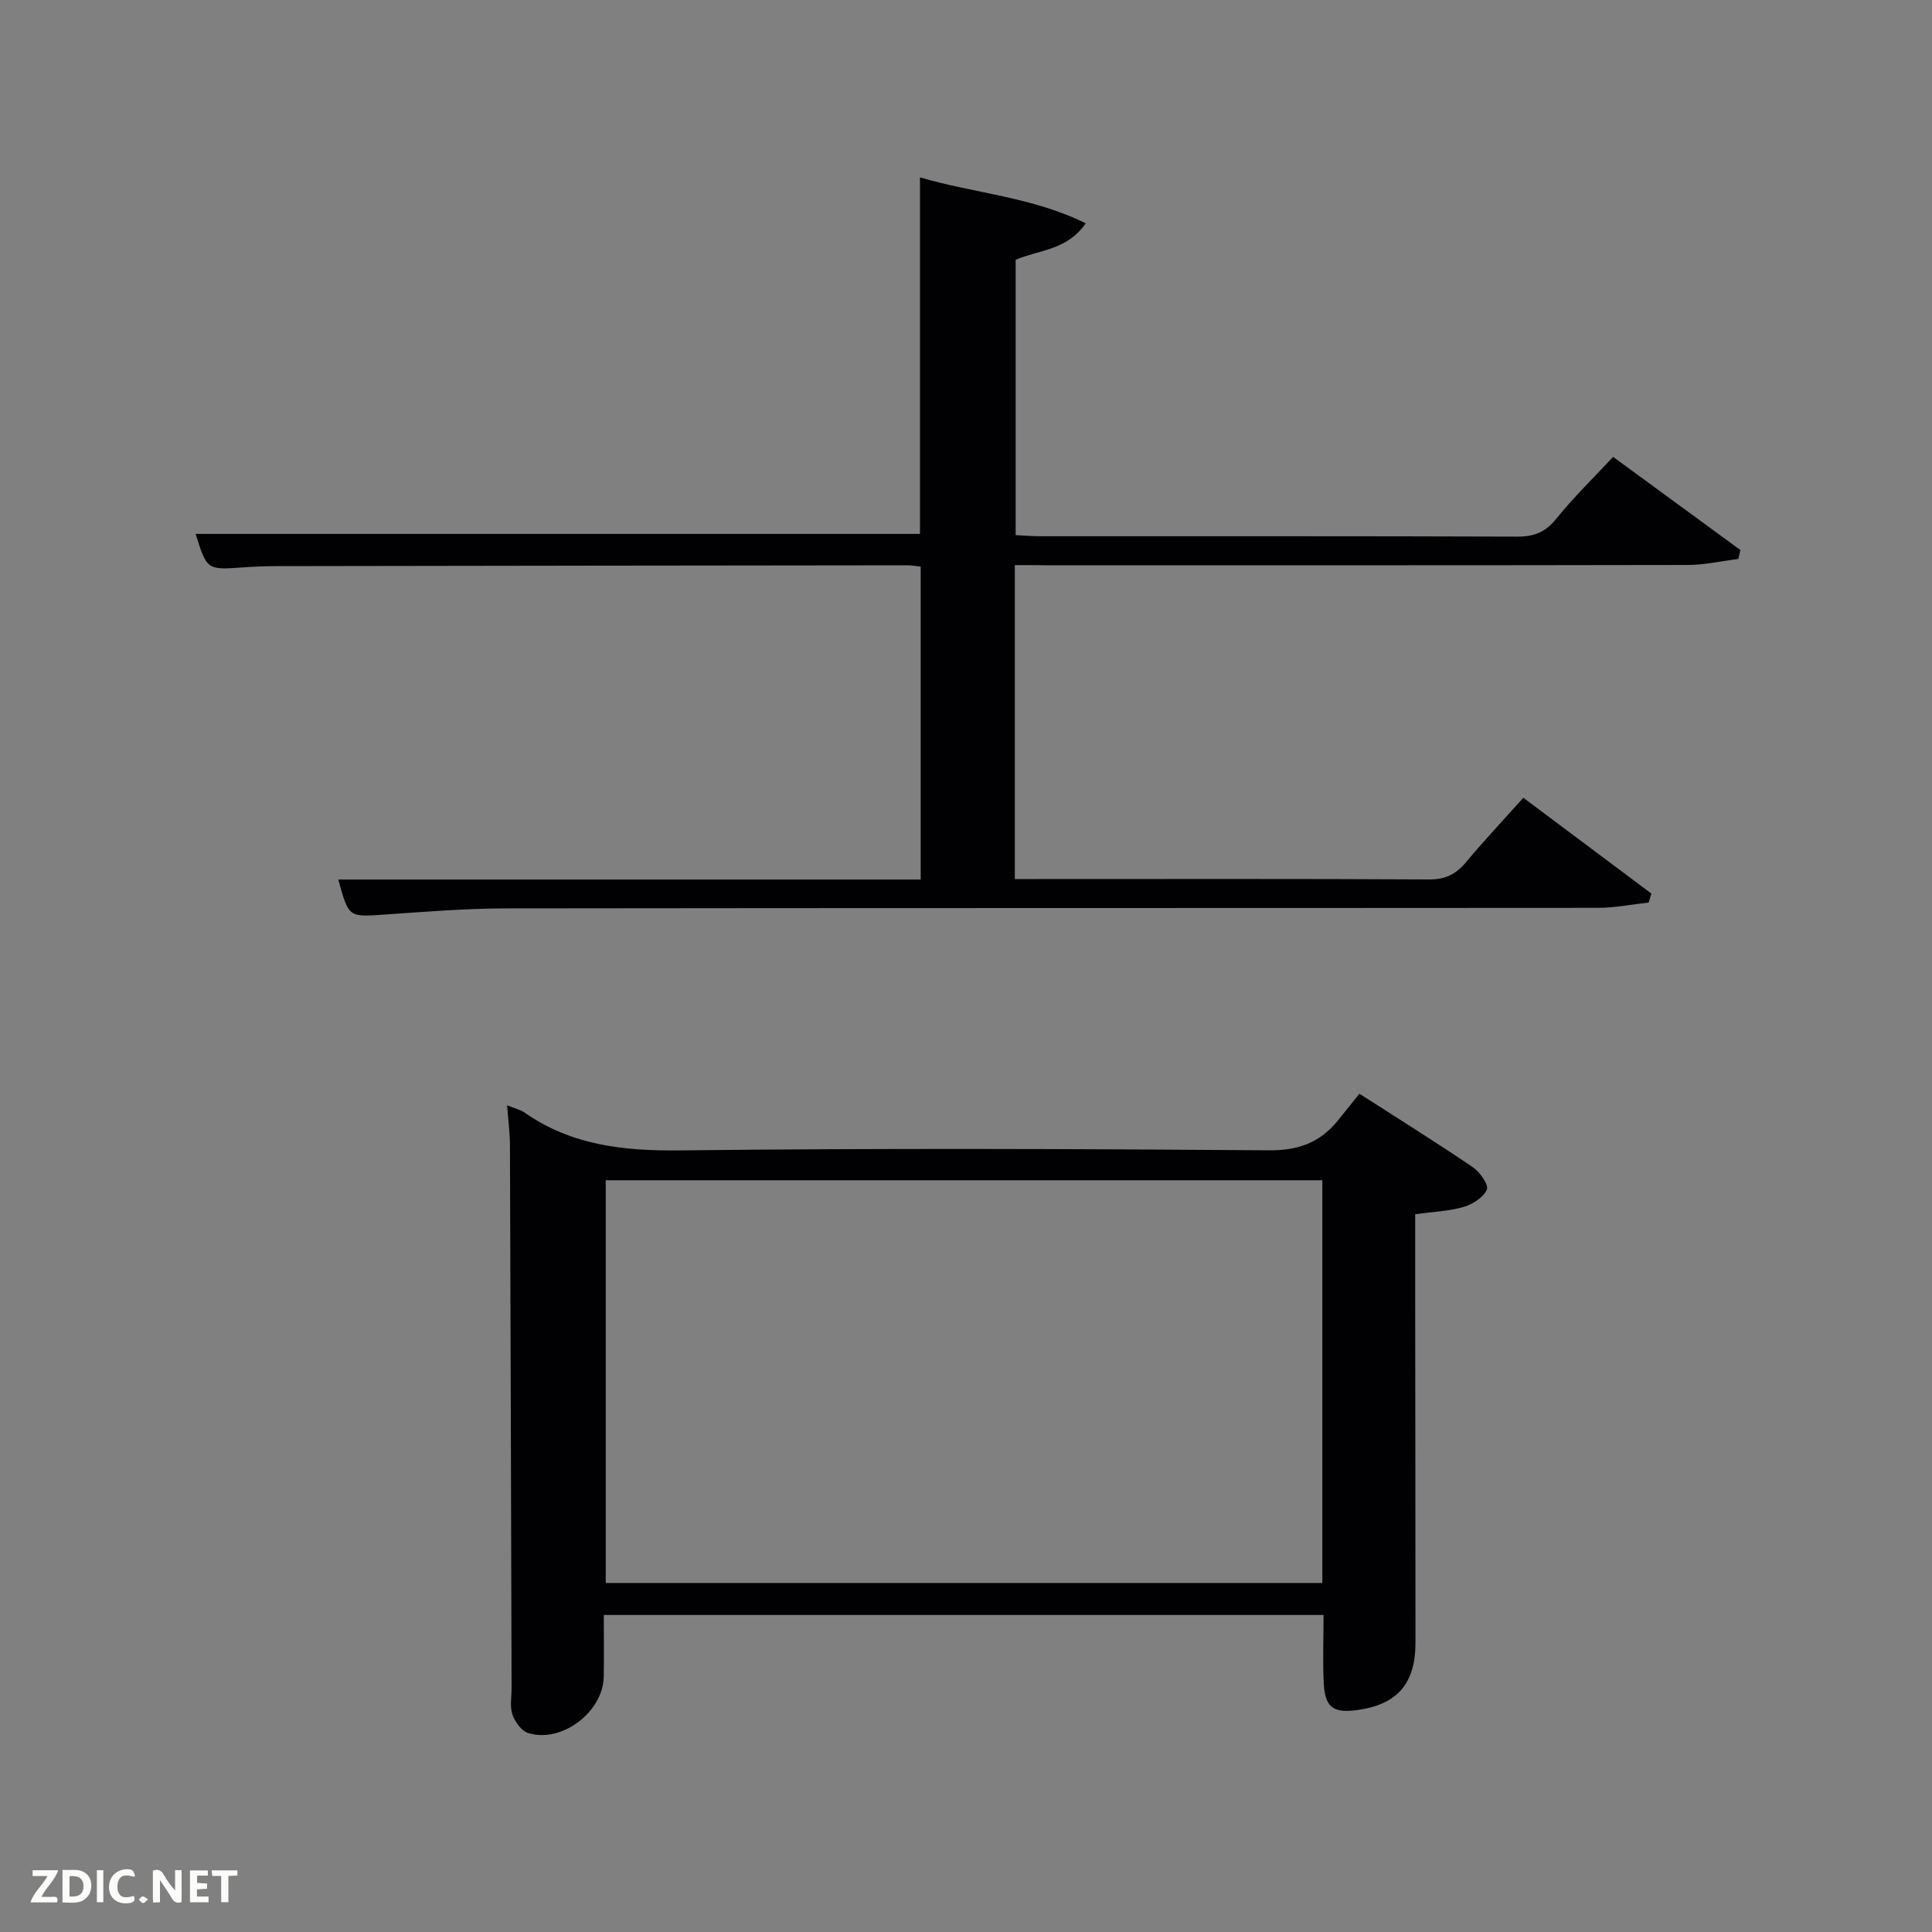 <svg enable-background="new 0 0 400 400" viewBox="0 0 400 400" xmlns="http://www.w3.org/2000/svg"><rect x="0" y="0" width="400" height="400" fill="#808080" stroke="none"/><path d="m210.11 117v65h4.78c27 0 54-.07 81 .08 3.37.02 5.56-1.09 7.63-3.57 3.72-4.46 7.71-8.7 11.87-13.34 8.99 6.73 17.75 13.28 26.51 19.83-.19.62-.38 1.24-.56 1.86-3.49.38-6.97 1.09-10.46 1.1-75.33.06-150.67.01-226 .11-8.47.01-16.96.71-25.42 1.29-7.27.5-7.26.62-9.42-7.26h120.58c0-21.68 0-43.06 0-64.78-.87-.09-1.82-.28-2.76-.28-43.5.04-87 .1-130.5.17-2.33 0-4.66.09-6.99.26-7.52.54-7.52.56-9.87-6.93h149.97c0-24.28 0-48.8 0-73.82 11.21 3.32 23.07 3.98 34.31 9.51-3.79 5.57-9.55 5.46-14.5 7.55v57.01c1.67.08 3.28.23 4.89.23 33 .01 66-.04 99 .08 3.47.01 5.82-.93 8.05-3.71 3.52-4.39 7.6-8.33 11.76-12.8 8.85 6.48 17.6 12.88 26.35 19.29-.14.62-.29 1.23-.43 1.85-3.48.43-6.95 1.23-10.43 1.24-44.33.09-88.66.06-133 .06-1.96-.03-3.93-.03-6.36-.03z" fill="#010104"/><path d="m293 251.39v18.68c.02 23.32.06 46.65.06 69.97 0 8.62-3.79 12.91-12.22 14.03-4.79.63-6.5-.59-6.76-5.48-.25-4.61-.05-9.24-.05-14.23-49.32 0-98.86 0-149.02 0 0 4.24.06 8.51-.01 12.78-.13 7.31-8.71 13.84-15.66 11.66-1.38-.43-2.72-2.31-3.24-3.81-.57-1.64-.18-3.62-.18-5.45-.11-37.48-.2-74.96-.34-112.44-.01-2.59-.36-5.19-.59-8.26 1.57.64 2.74.9 3.65 1.53 9.73 6.78 20.52 7.94 32.17 7.81 40.64-.47 81.3-.33 121.95-.02 6.09.05 10.55-1.63 14.22-6.15 1.46-1.8 2.91-3.62 4.47-5.57 8.51 5.47 16.11 10.2 23.5 15.23 1.45.99 3.31 3.63 2.89 4.61-.69 1.62-2.94 3.04-4.81 3.6-3.01.88-6.23.99-10.03 1.51zm-19.22-7.03c-49.78 0-99.15 0-148.37 0v83.38h148.37c0-27.86 0-55.45 0-83.38z" fill="#010104"/><g fill="#fbfcfa"><path d="m37.59 393.81c-.92.31-1.52.05-2-.78-.7-1.2-1.52-2.34-2.47-3.78v4.59c-.55.03-.95.05-1.41.07-.03-.37-.06-.64-.06-.91 0-1.91 0-3.81 0-5.7 1.13-.41 1.77-.03 2.29.91.62 1.11 1.38 2.14 2.31 3.19v-4.2h1.35v6.61z"/><path d="m12.94 393.88v-6.75c1.9.19 3.93-.54 5.37 1.29.8 1.01.78 2.88.03 3.97-1.37 1.97-3.4 1.51-5.4 1.49m1.45-1.22c2.04.12 2.92-.58 2.89-2.21-.03-1.51-.98-2.19-2.89-2z"/><path d="m11.81 393.87h-5.49c.68-2.18 2.47-3.48 3.51-5.45h-3.08v-1.21h5.29c-.71 2.13-2.44 3.48-3.47 5.51.86 0 1.63.04 2.39-.01.79-.05 1.14.21.85 1.16"/><path d="m39.33 393.86v-6.61h3.7v1.07h-2.22v1.52c.68.04 1.34.09 2.07.13v1.07c-.72.05-1.38.09-2.1.14v1.48h2.4v1.19h-3.85z"/><path d="m27.71 388.56c-1.15-.3-2.46-.61-3.1.64-.37.73-.41 1.93-.06 2.67.63 1.35 1.99.93 3.17.68.35.94-.01 1.32-.93 1.46-1.62.25-3.05-.27-3.76-1.48-.72-1.24-.6-3.03.31-4.17.88-1.11 2.71-1.7 4-1.16.32.13.44.74.65 1.12-.1.08-.19.16-.28.24"/><path d="m49.15 387.24v1.07c-.59.02-1.17.05-1.87.08v5.44h-1.48v-5.44h-1.85c-.05-.4-.08-.73-.13-1.15z"/><path d="m20.06 387.21h1.33v6.62h-1.33z"/><path d="m30.68 393.25c-.49.38-.8.79-1.05.76-.32-.05-.6-.45-.9-.7.26-.24.51-.64.8-.67.29-.04.62.3 1.15.61"/></g></svg>